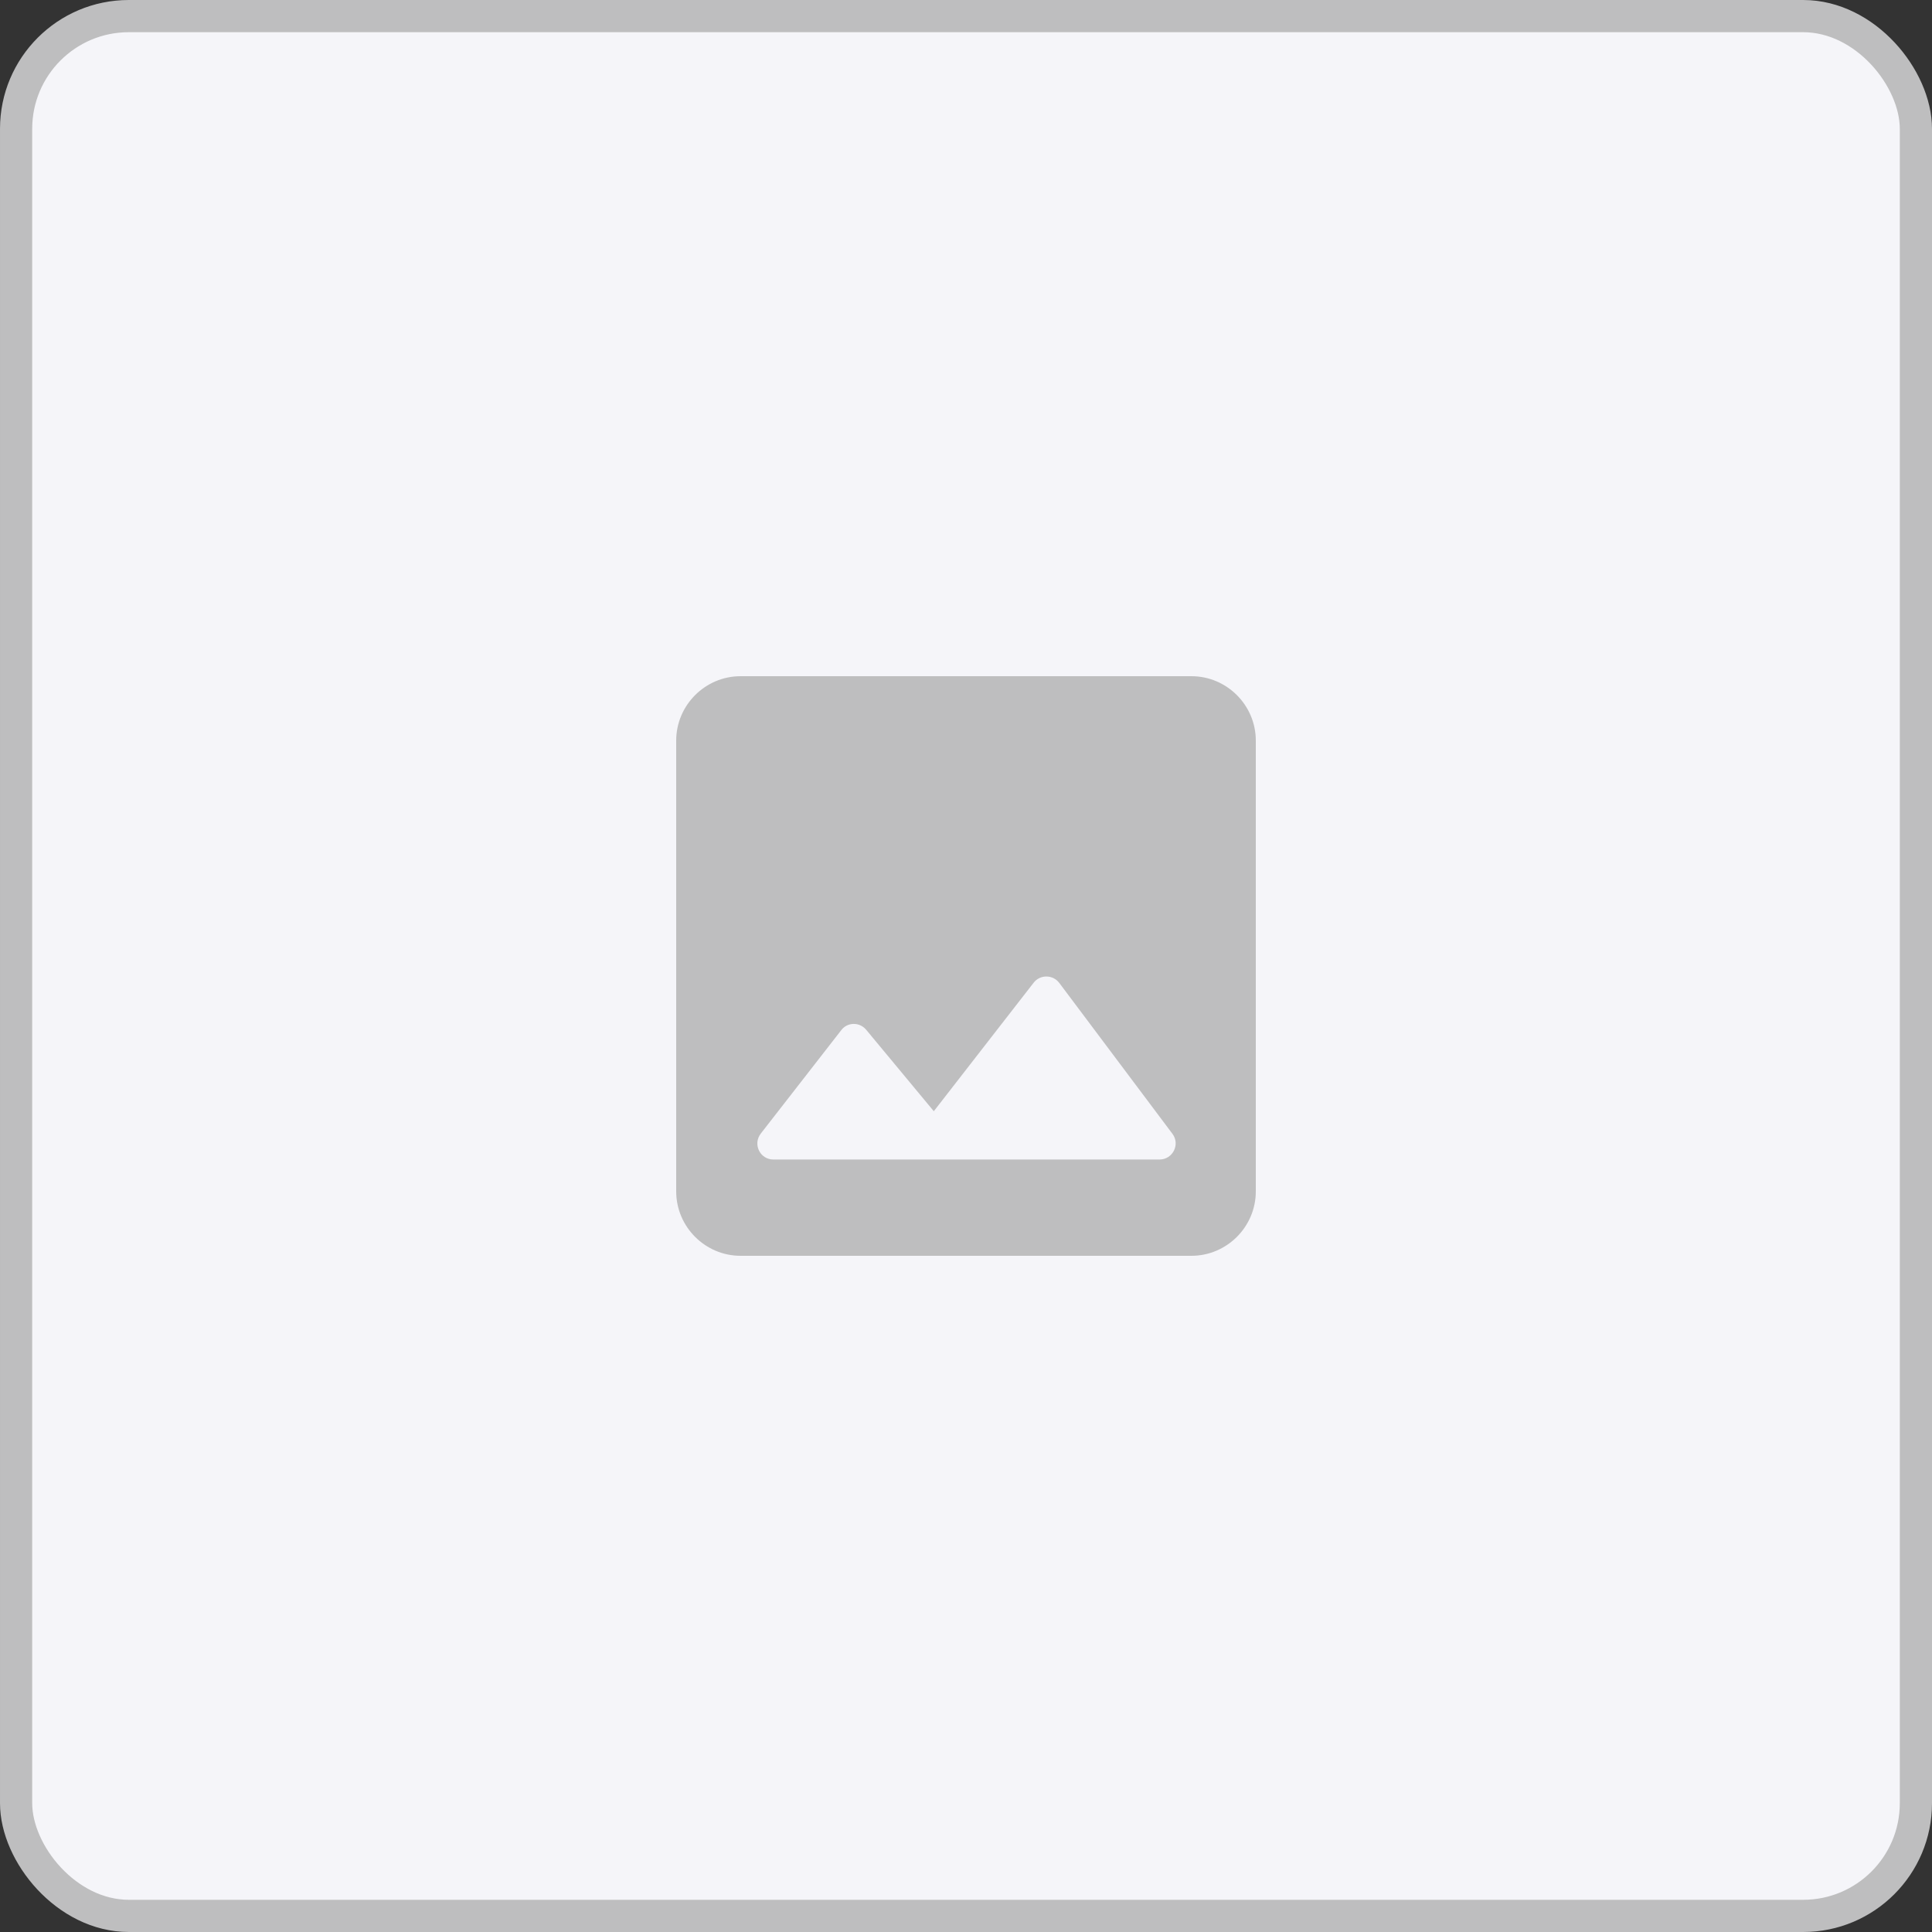 <svg width="60" height="60" viewBox="0 0 60 60" fill="none" xmlns="http://www.w3.org/2000/svg">
<rect x="0" y="0" width="60" height="60" fill="#333333" stroke="none"/>
<rect x="0.5" y="0.5" width="59" height="59" rx="3.5" fill="#F5F5F9"/>
<path d="M39 37V23C39 21.9 38.1 21 37 21H23C21.9 21 21 21.9 21 23V37C21 38.1 21.9 39 23 39H37C38.1 39 39 38.1 39 37ZM26.9 31.98L29 34.51L32.1 30.52C32.3 30.26 32.7 30.26 32.9 30.53L36.41 35.21C36.66 35.54 36.42 36.01 36.01 36.01H24.02C23.6 36.01 23.37 35.53 23.63 35.2L26.12 32C26.31 31.74 26.69 31.73 26.9 31.98Z" fill="#BEBEBF"/>
<rect x="0.5" y="0.5" width="59" height="59" rx="3.5" stroke="#BEBEBF"/>
</svg>
